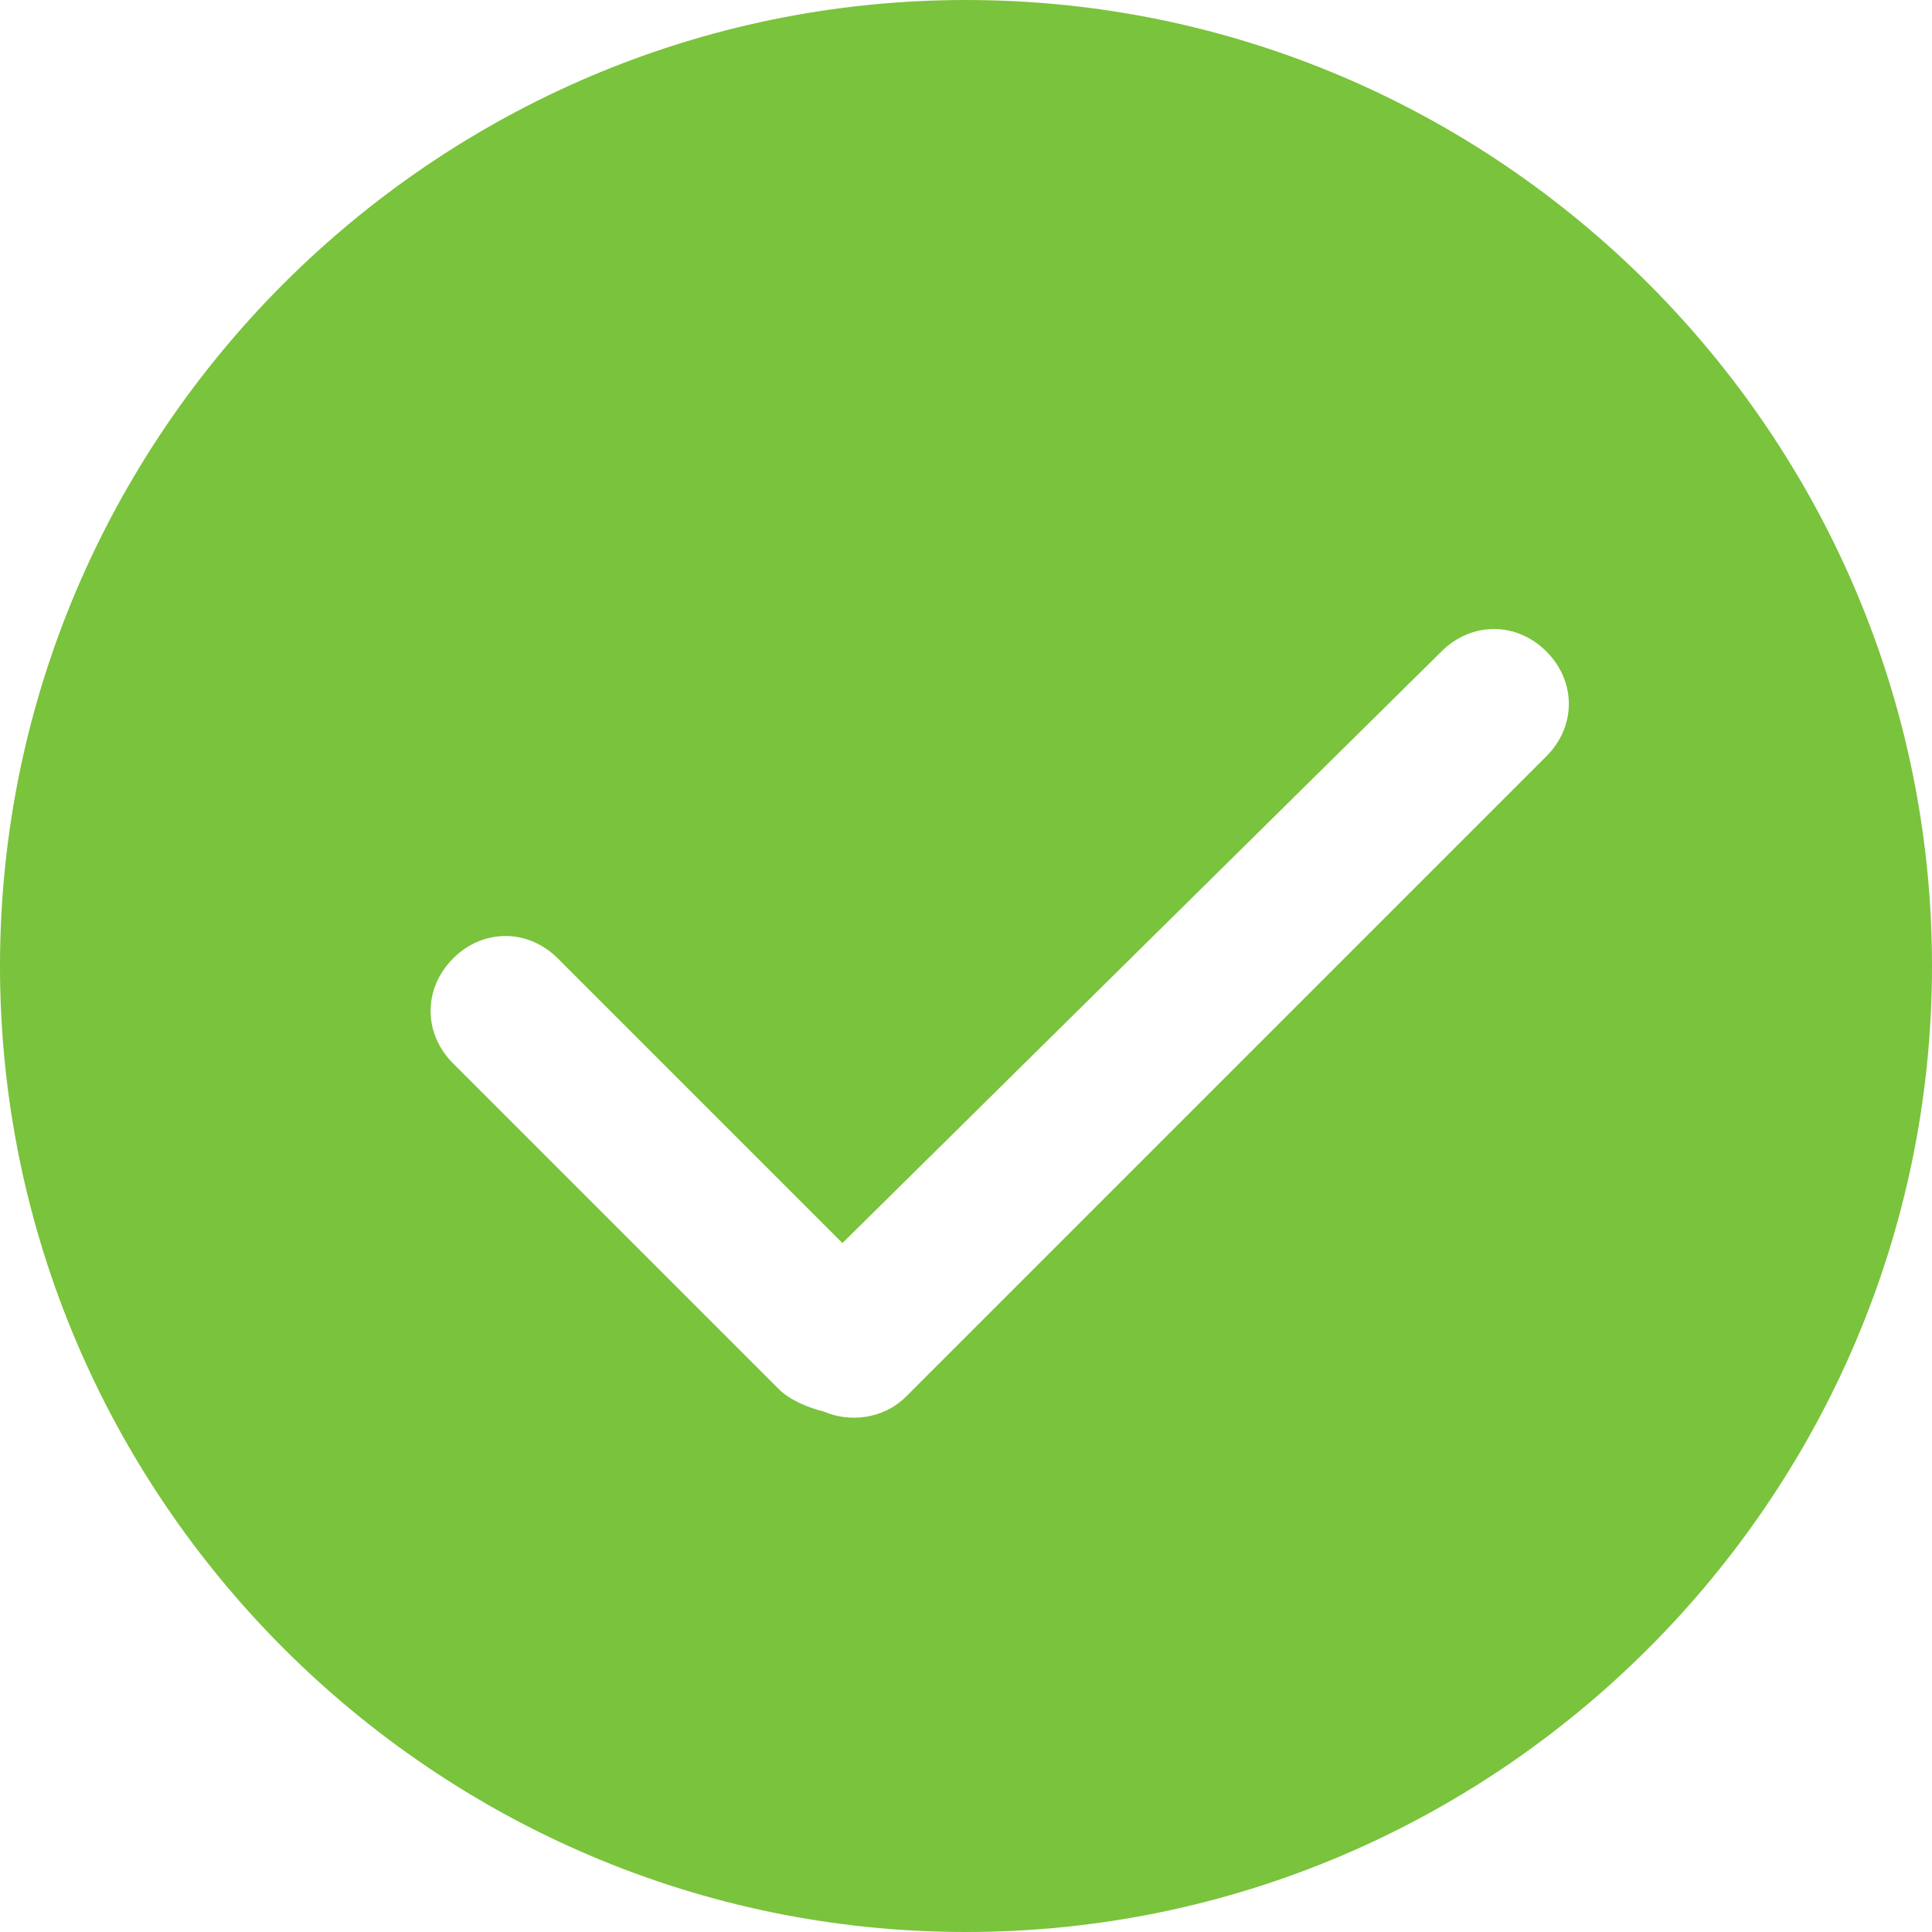 <?xml version="1.0" encoding="UTF-8"?>
<svg width="20px" height="20px" viewBox="0 0 20 20" version="1.1" xmlns="http://www.w3.org/2000/svg" xmlns:xlink="http://www.w3.org/1999/xlink">
    <title>gou</title>
    <g id="页面-1" stroke="none" stroke-width="1" fill="none" fill-rule="evenodd">
        <g id="CONTACT-US" transform="translate(-1106, -695)" fill="#7AC33C" fill-rule="nonzero">
            <g id="编组-9" transform="translate(994, 176)">
                <g id="编组-3" transform="translate(90, 504)">
                    <g id="gou" transform="translate(22, 15)">
                        <path d="M10,0 C4.496,0 0,4.496 0,10 C0,15.504 4.496,20 10,20 C15.504,20 20,15.504 20,10 C20,4.496 15.504,0 10,0 Z M16.008,7.829 L9.38,14.457 C9.147,14.69 8.798,14.729 8.527,14.612 C8.372,14.574 8.178,14.496 8.062,14.38 L4.69,11.008 C4.38,10.698 4.38,10.233 4.69,9.922 C5,9.612 5.465,9.612 5.775,9.922 L8.721,12.868 L14.922,6.744 C15.233,6.434 15.698,6.434 16.008,6.744 C16.318,7.054 16.318,7.519 16.008,7.829 Z" id="形状"></path>
                    </g>
                </g>
            </g>
        </g>
    </g>
</svg>